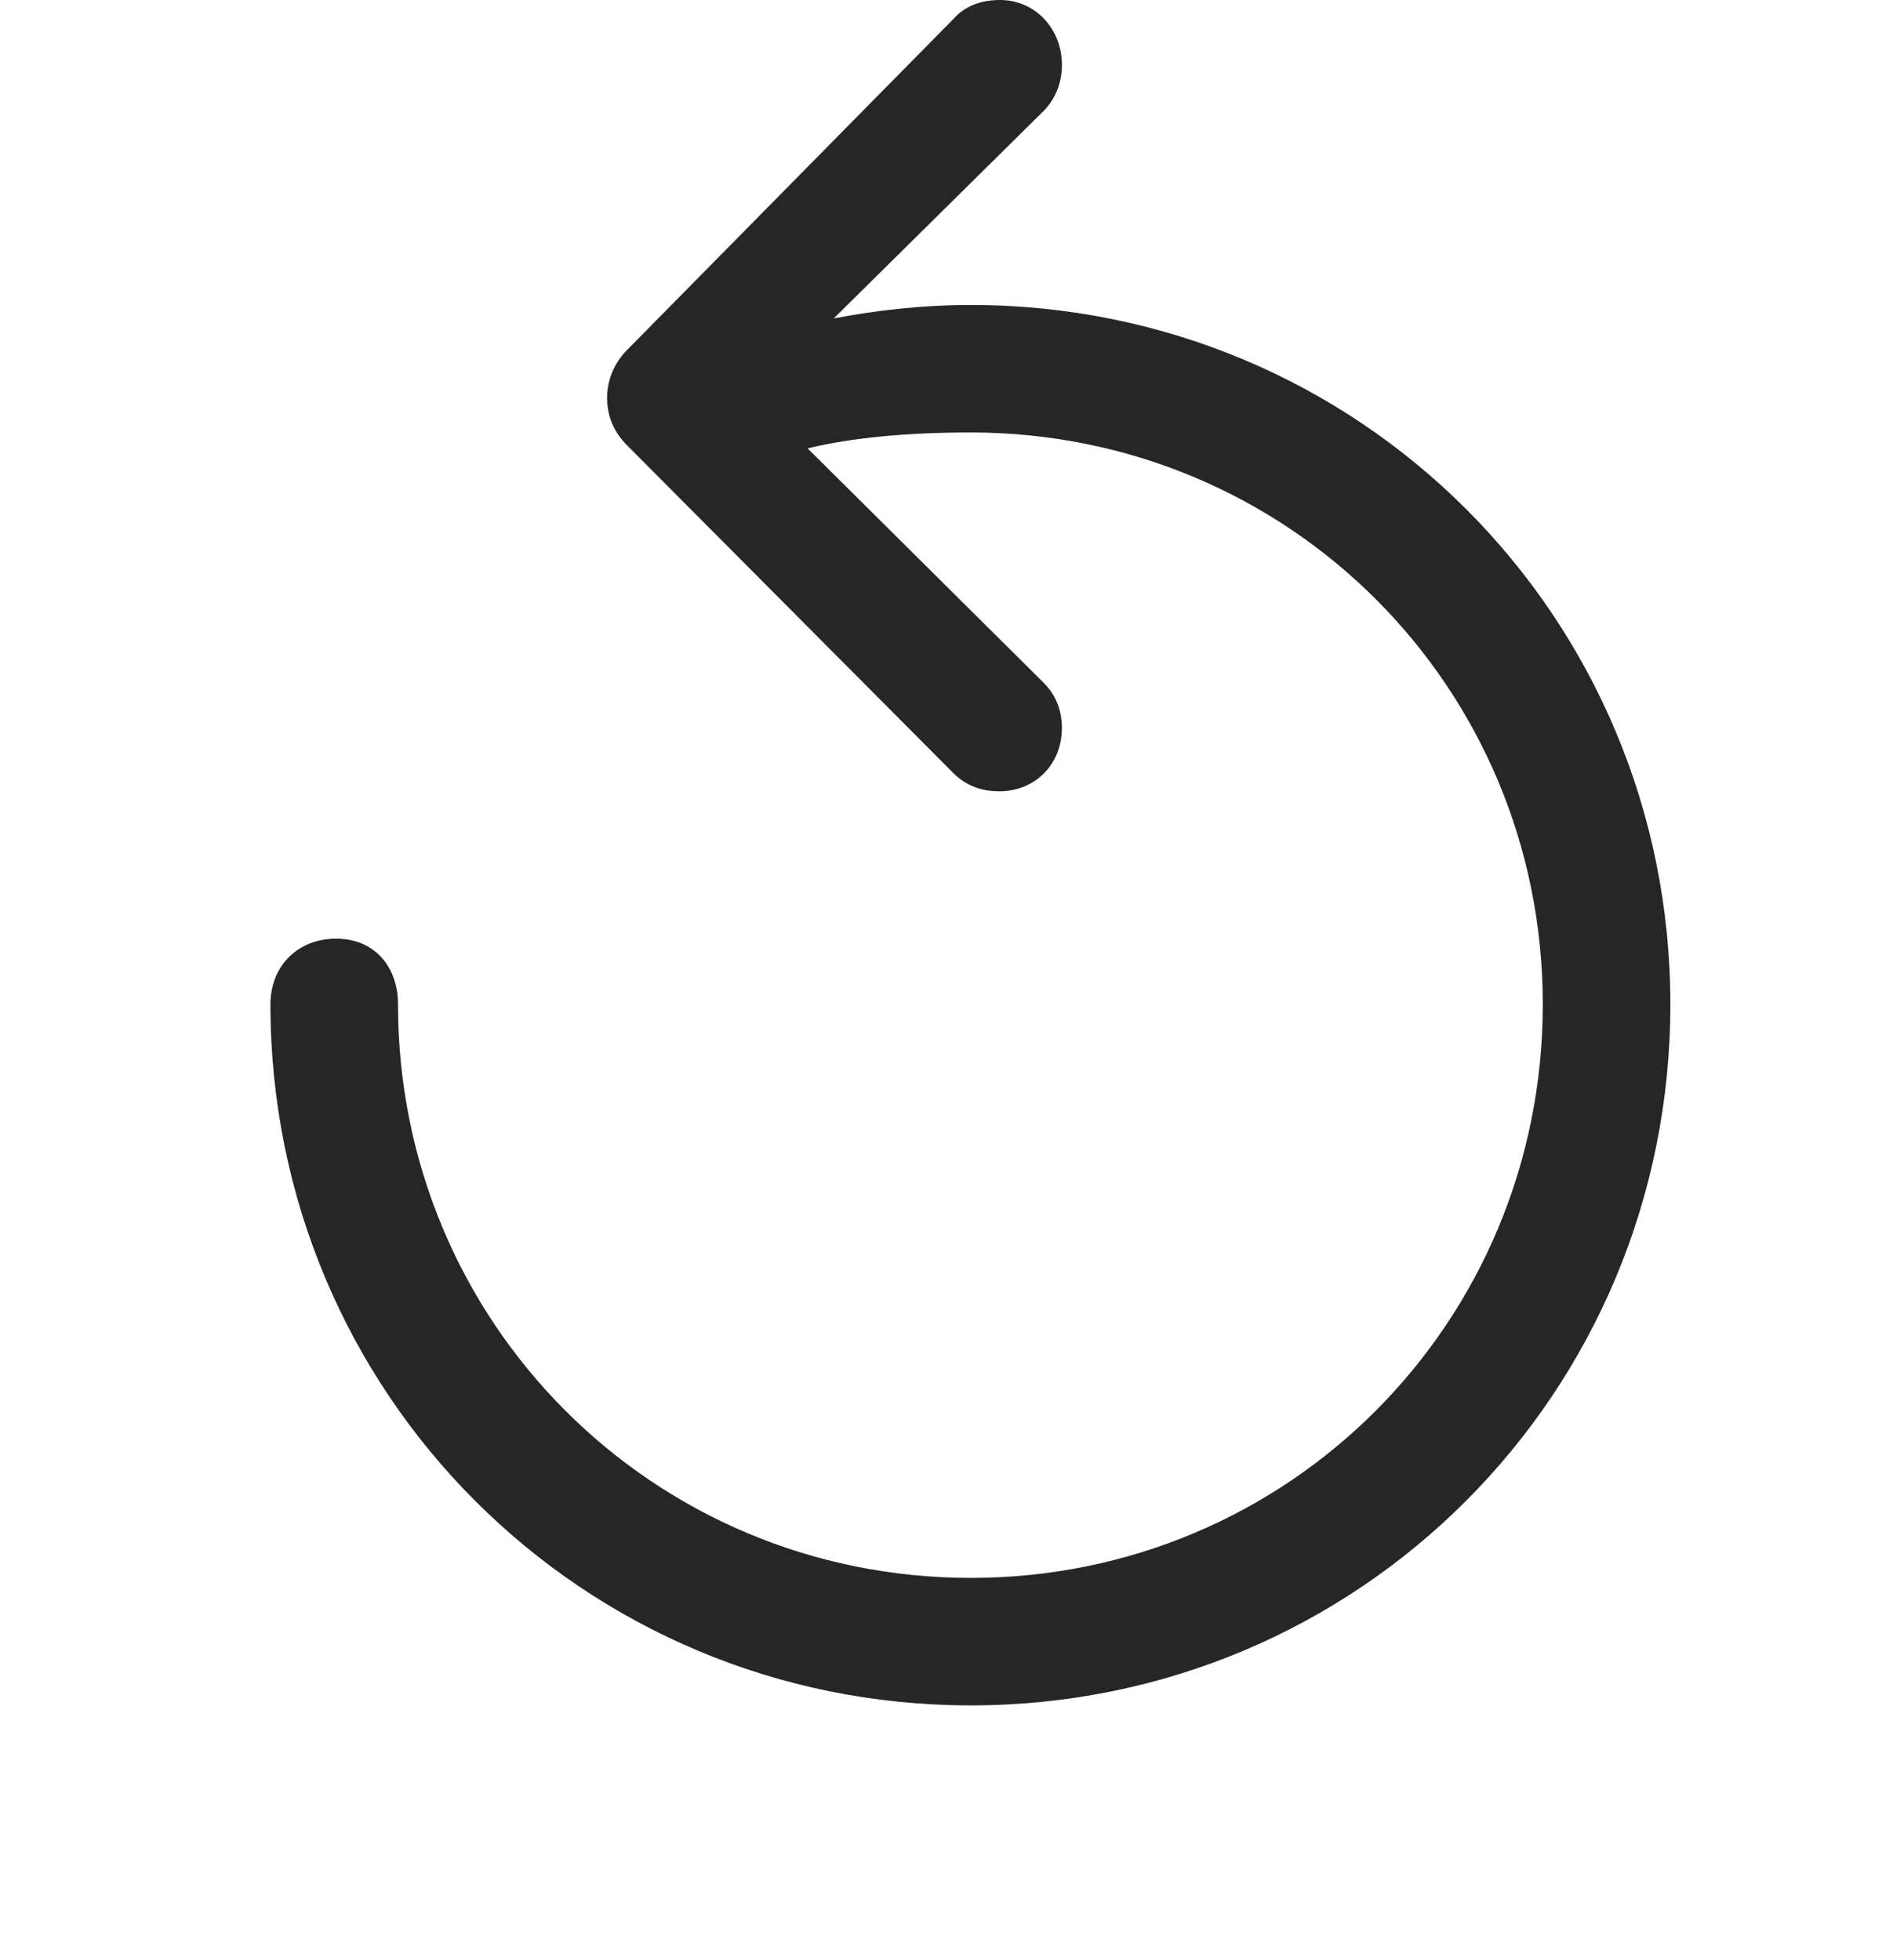 <svg width="28" height="29" viewBox="0 0 28 29" fill="none" xmlns="http://www.w3.org/2000/svg">
<path d="M4 14.859C4 20.613 8.617 25.23 14.359 25.23C20.102 25.23 24.707 20.613 24.707 14.859C24.707 9.117 20.102 4.512 14.359 4.512C13.633 4.512 12.941 4.594 12.332 4.711L15.449 1.629C15.625 1.441 15.707 1.207 15.707 0.961C15.707 0.422 15.309 0 14.793 0C14.5 0 14.266 0.094 14.102 0.281L9.273 5.18C9.086 5.367 8.98 5.625 8.98 5.883C8.98 6.152 9.074 6.387 9.273 6.586L14.102 11.438C14.277 11.613 14.5 11.707 14.781 11.707C15.309 11.707 15.707 11.309 15.707 10.77C15.707 10.523 15.625 10.289 15.438 10.102L11.945 6.633C12.625 6.469 13.457 6.398 14.359 6.398C19.059 6.398 22.82 10.16 22.82 14.859C22.82 19.57 19.059 23.344 14.359 23.344C9.66 23.344 5.887 19.57 5.887 14.859C5.887 14.297 5.535 13.887 4.973 13.887C4.398 13.887 4 14.297 4 14.859Z" fill="black" fill-opacity="0.85"/>
</svg>
